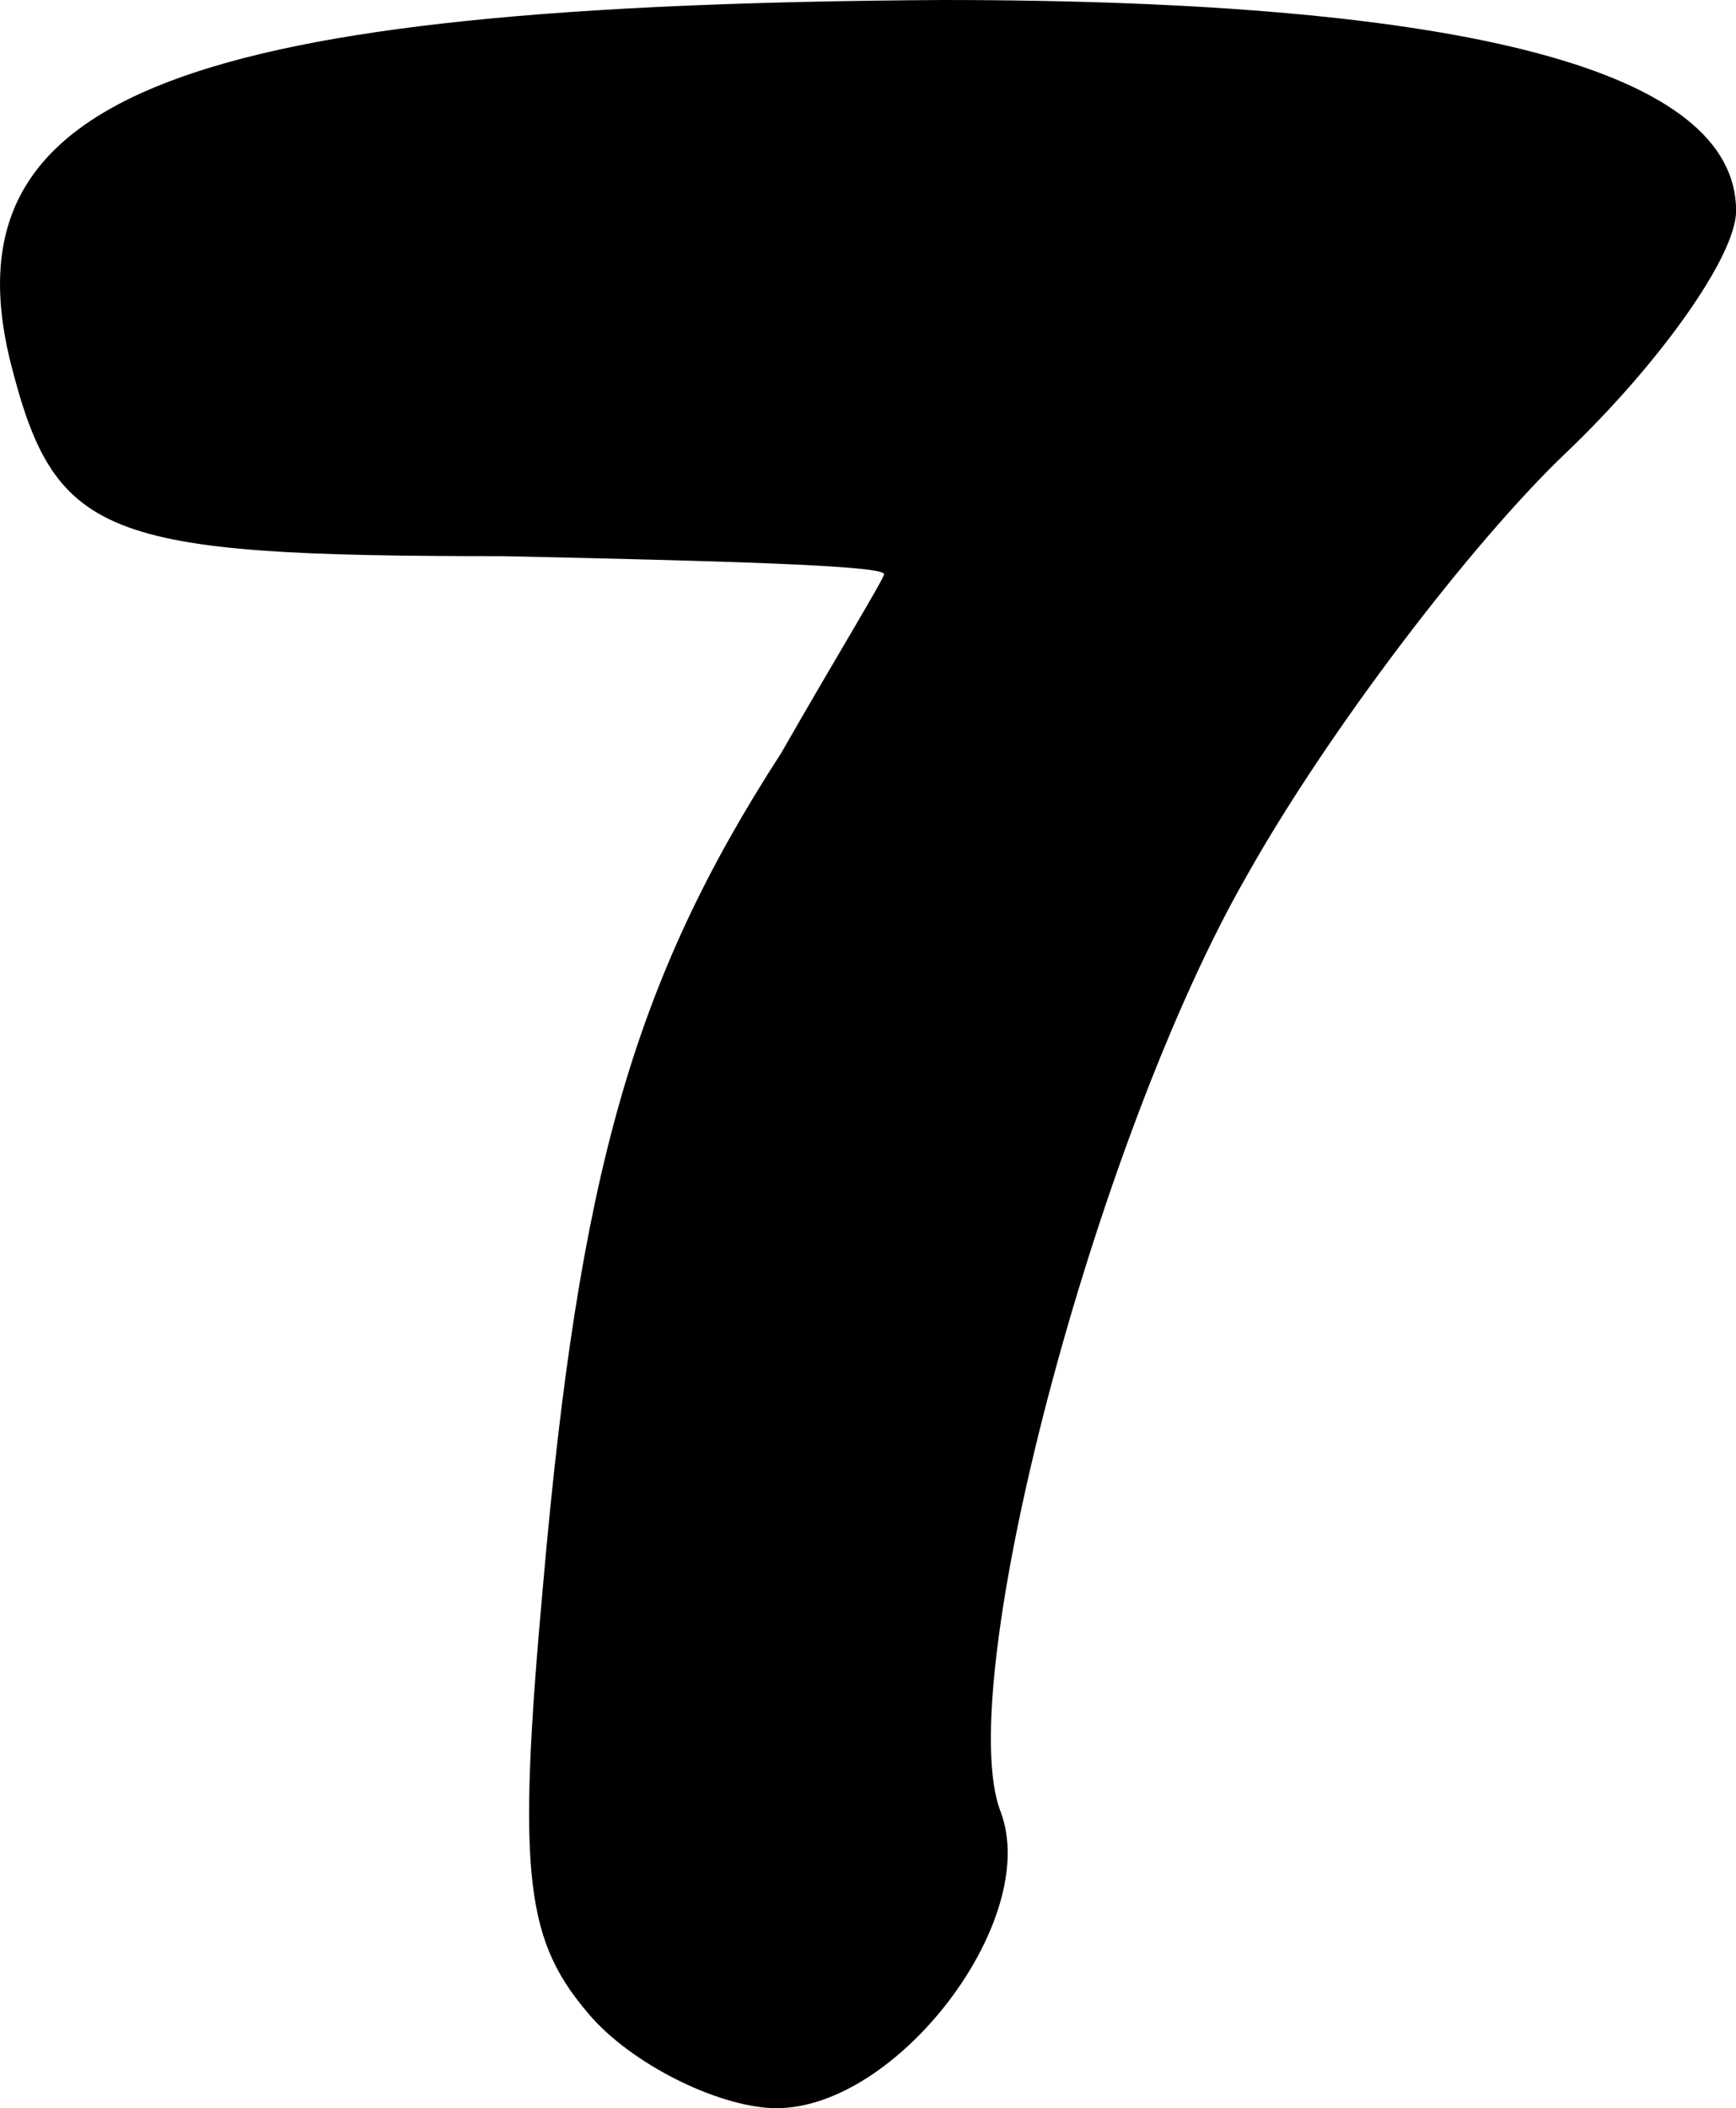 <svg version="1.1" xmlns="http://www.w3.org/2000/svg" xmlns:xlink="http://www.w3.org/1999/xlink" width="15.161" height="18.406" viewBox="0,0,15.161,18.406"><g transform="translate(-232.419,-170.797)"><g data-paper-data="{&quot;isPaintingLayer&quot;:true}" fill="#000000" fill-rule="nonzero" stroke="none" stroke-width="1" stroke-linecap="butt" stroke-linejoin="miter" stroke-miterlimit="10" stroke-dasharray="" stroke-dashoffset="0" style="mix-blend-mode: normal"><path d="M237.594,188.42c-0.587,-0.666 -0.666,-1.214 -0.431,-3.799c0.313,-3.564 0.783,-5.248 2.076,-7.245c0.47,-0.822 0.901,-1.527 0.901,-1.566c0,-0.078 -1.488,-0.117 -3.329,-0.157c-3.525,0 -3.916,-0.157 -4.308,-1.723c-0.548,-2.311 1.527,-3.094 8.146,-3.133c4.621,0 6.932,0.627 6.932,1.841c0,0.392 -0.666,1.331 -1.488,2.115c-0.822,0.783 -2.076,2.428 -2.78,3.681c-1.331,2.311 -2.585,7.088 -2.154,8.185c0.352,0.94 -0.901,2.585 -1.958,2.585c-0.47,0 -1.214,-0.352 -1.606,-0.783z"/></g></g></svg>